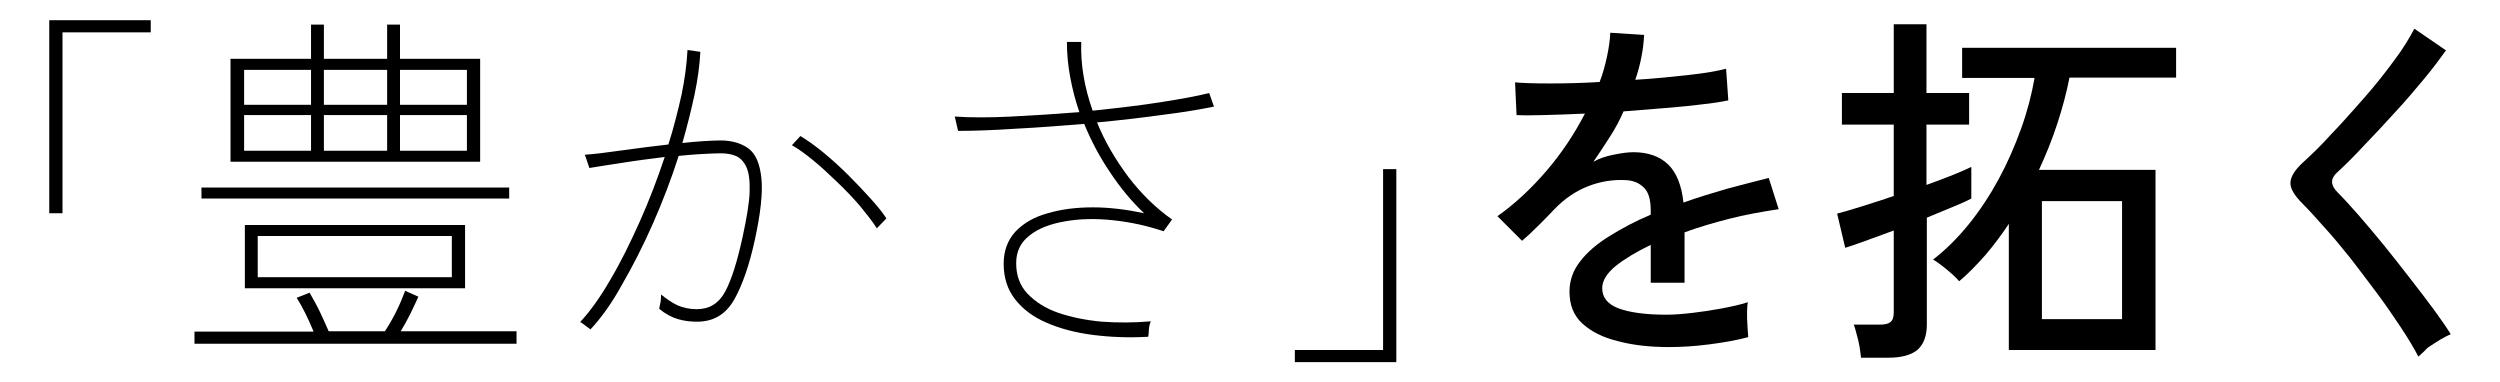 <?xml version="1.0" encoding="utf-8"?>
<!-- Generator: Adobe Illustrator 27.8.1, SVG Export Plug-In . SVG Version: 6.00 Build 0)  -->
<svg version="1.1" id="レイヤー_1" xmlns="http://www.w3.org/2000/svg" xmlns:xlink="http://www.w3.org/1999/xlink" x="0px"
	 y="0px" width="680px" height="104px" viewBox="0 0 680 104" style="enable-background:new 0 0 680 104;" xml:space="preserve">
<style type="text/css">
	.st0{fill-rule:evenodd;clip-rule:evenodd;fill:#FFFFFF;}
</style>
<path class="st0" d="M0,0h680v104H0V0z"/>
<g>
	<path d="M13.4,58V5.5H41v3.3H17V58H13.4z"/>
	<path d="M52.9,93.6v-3.4h32.4c-1.4-3.4-2.9-6.5-4.6-9.2l3.5-1.4c0.9,1.6,1.9,3.3,2.8,5.2c0.9,1.9,1.7,3.7,2.4,5.3h15.3
		c2.3-3.5,4.1-7.2,5.5-11l3.6,1.6c-0.7,1.5-1.4,3.1-2.2,4.7c-0.8,1.6-1.7,3.2-2.6,4.7h31.5v3.4H52.9z M54.8,54v-3h83.7v3H54.8z
		 M62.7,44V16h21.9V6.7h3.5V16h17.2V6.7h3.5V16h21.8v28H62.7z M66.4,28.5h18.2V19H66.4V28.5z M66.4,41h18.2v-9.7H66.4V41z
		 M66.6,78.4V61.2h59.9v17.2H66.6z M70.1,75.4h52.8V64.2H70.1V75.4z M88.1,28.5h17.2V19H88.1V28.5z M88.1,41h17.2v-9.7H88.1V41z
		 M108.8,28.5H127V19h-18.2V28.5z M108.8,41H127v-9.7h-18.2V41z"/>
	<path d="M160.6,89.6c-0.9-0.7-1.6-1.2-2-1.5c-0.4-0.3-0.7-0.5-0.8-0.5c2.7-2.9,5.5-6.8,8.2-11.5c2.8-4.7,5.4-10,8-15.8
		c2.6-5.8,4.8-11.6,6.8-17.6c-4,0.5-7.9,1-11.6,1.6c-3.8,0.6-6.7,1-8.9,1.4c0-0.1-0.1-0.4-0.3-0.9c-0.2-0.6-0.4-1.2-0.6-1.8
		c-0.2-0.6-0.3-0.9-0.4-0.9c2.7-0.2,6.1-0.6,10.2-1.2c4.2-0.6,8.4-1.1,12.6-1.6c1.5-4.7,2.6-9.2,3.6-13.6c0.9-4.4,1.4-8.4,1.6-12.1
		l3.5,0.5c-0.2,3.6-0.7,7.5-1.6,11.7c-0.9,4.2-2,8.6-3.3,13.1c1.9-0.2,3.8-0.4,5.6-0.5c1.8-0.1,3.4-0.2,4.8-0.2
		c3.1,0,5.7,0.8,7.6,2.2c2,1.5,3.1,4.2,3.5,8.1c0.4,3.9-0.2,9.5-1.8,16.8c-1.5,6.9-3.4,12.3-5.6,16.2c-2.3,4-5.6,6-10.1,6
		c-1.8,0-3.5-0.2-5.2-0.7c-1.7-0.5-3.4-1.4-5.1-2.8c0.1-0.5,0.2-1.2,0.4-2c0.1-0.8,0.1-1.4,0.1-1.9c1.6,1.3,3.1,2.3,4.6,3
		c1.5,0.6,3.2,1,5.1,1c3.5,0,6-1.6,7.7-4.7c1.7-3.1,3.3-8.1,4.8-15c1.1-5.1,1.8-9.2,1.9-12.2c0.1-3-0.2-5.3-0.9-6.8
		c-0.7-1.5-1.7-2.5-2.9-3c-1.2-0.5-2.6-0.7-4.1-0.7c-1.5,0-3.2,0.1-5.2,0.2c-2,0.1-4.1,0.3-6.2,0.5c-2,6.2-4.3,12.3-7,18.4
		c-2.7,6.1-5.5,11.6-8.4,16.6C166.4,82.5,163.5,86.5,160.6,89.6z M238.5,62.1c-1.2-1.9-2.8-3.9-4.6-6.1c-1.9-2.2-3.9-4.3-6.1-6.4
		c-2.2-2.1-4.3-4.1-6.5-5.9c-2.2-1.8-4.1-3.2-5.9-4.2l2.3-2.5c2,1.2,4.1,2.7,6.4,4.6c2.3,1.9,4.5,3.9,6.6,6c2.2,2.2,4.2,4.3,6,6.3
		c1.8,2,3.3,3.8,4.4,5.5L238.5,62.1z"/>
	<path d="M312.3,91.6c-5.3,0.3-10.3,0.1-15-0.5c-4.7-0.6-8.9-1.7-12.6-3.3c-3.7-1.6-6.5-3.7-8.6-6.4c-2.1-2.7-3.1-5.9-3.1-9.7
		c0-3.5,1.1-6.4,3.2-8.7c2.2-2.3,5.1-4,8.8-5c3.7-1.1,7.8-1.6,12.3-1.6c4.5,0,9.2,0.6,13.9,1.6c-3.5-3.3-6.6-7.1-9.3-11.2
		c-2.8-4.1-5.1-8.5-7-13.1c-6.3,0.5-12.4,1-18.5,1.3c-6,0.4-11.3,0.6-15.8,0.6l-0.9-3.9c4.3,0.3,9.4,0.3,15.4,0
		c6-0.3,12.2-0.7,18.5-1.2c-1.1-3.1-1.9-6.3-2.5-9.5c-0.6-3.2-0.9-6.4-0.9-9.6h3.9c-0.2,6,0.8,12.2,3.1,18.7
		c6.6-0.7,12.8-1.4,18.5-2.3c5.7-0.9,10.1-1.7,13.2-2.5l1.3,3.7c-3.5,0.7-8,1.5-13.7,2.2c-5.7,0.8-11.7,1.5-18.1,2.1
		c2.1,5.2,5,10.1,8.5,14.8c3.5,4.6,7.5,8.5,11.9,11.6l-2.3,3.2c-4.5-1.5-9-2.5-13.8-3c-4.7-0.5-9-0.4-13,0.3c-4,0.7-7.2,1.9-9.6,3.8
		c-2.5,1.9-3.7,4.4-3.7,7.6c0,3.3,1,6.1,3.1,8.3c2.1,2.2,4.9,4,8.4,5.2c3.5,1.2,7.5,2,11.8,2.4c4.3,0.3,8.8,0.3,13.3-0.1
		c-0.2,0.5-0.4,1.2-0.5,2.1C312.5,90.5,312.4,91.1,312.3,91.6z"/>
	<path d="M352.2,98.5v-3.3h24V46h3.6v52.5H352.2z"/>
	<path d="M453.9,94.4c-5.1,0-9.7-0.5-13.8-1.6c-4.1-1-7.3-2.6-9.7-4.8c-2.4-2.2-3.5-5.1-3.5-8.7c0-3,1-5.8,2.9-8.2
		c1.9-2.5,4.6-4.8,8-6.9c3.4-2.1,7.1-4.1,11.2-5.8v-1.1c0-3-0.6-5.1-1.9-6.3c-1.2-1.2-2.8-1.9-4.8-2c-3.4-0.2-6.8,0.3-10.2,1.6
		c-3.4,1.3-6.5,3.4-9.3,6.3c-1.2,1.3-2.6,2.7-4.3,4.4c-1.7,1.7-3.2,3.1-4.5,4.2l-6.7-6.7c4.7-3.3,9.2-7.5,13.4-12.4
		c4.2-4.9,7.6-10.1,10.4-15.5c-4.1,0.2-7.8,0.3-11.1,0.4c-3.4,0.1-5.9,0.1-7.5,0l-0.4-8.9c2.1,0.2,5.3,0.3,9.5,0.3
		c4.2,0,8.7-0.1,13.5-0.4c0.9-2.3,1.5-4.6,2-6.9c0.5-2.3,0.8-4.4,0.9-6.5l9.2,0.6c-0.2,4.1-1,8.1-2.4,12.2c5.1-0.3,10-0.8,14.5-1.3
		c4.5-0.5,7.9-1.1,10.2-1.7l0.6,8.6c-1.9,0.4-4.3,0.8-7.3,1.1c-3,0.4-6.4,0.7-10,1c-3.6,0.3-7.4,0.6-11.2,0.9
		c-1,2.3-2.2,4.6-3.7,6.9c-1.5,2.4-3,4.6-4.5,6.8c1.6-0.9,3.4-1.5,5.4-1.9c2-0.4,3.8-0.7,5.5-0.7c3.9,0,7.1,1.1,9.4,3.3
		c2.3,2.2,3.7,5.7,4.2,10.4c3.9-1.4,7.9-2.6,12-3.8c4-1.1,7.8-2,11.2-2.9l2.7,8.5c-4.6,0.7-9.1,1.5-13.4,2.6
		c-4.3,1.1-8.4,2.3-12.2,3.7v13.7H449V66.6c-3.9,1.9-7.1,3.8-9.6,5.8c-2.4,2-3.6,4-3.6,6c0,2.5,1.5,4.4,4.5,5.5
		c3,1.1,7.3,1.7,13,1.7c2.1,0,4.5-0.2,7.1-0.5c2.6-0.3,5.2-0.7,7.9-1.2c2.6-0.5,5-1,7.1-1.7c-0.1,0.6-0.2,1.5-0.2,2.7
		c0,1.2,0,2.3,0.1,3.5c0.1,1.2,0.1,2.2,0.2,2.9c0,0.2,0,0.3,0,0.4c-3.3,0.9-6.9,1.5-10.8,2C460.8,94.2,457.2,94.4,453.9,94.4z"/>
	<path d="M506.2,97.3c-0.1-0.8-0.2-1.8-0.4-3c-0.2-1.2-0.5-2.3-0.8-3.4c-0.3-1.1-0.5-2-0.8-2.6h7.1c1.3,0,2.3-0.2,2.9-0.7
		c0.6-0.5,0.9-1.3,0.9-2.6V62.7c-3,1.1-5.7,2.1-8.2,3c-2.4,0.9-4.1,1.4-5,1.7l-2.2-9.3c1.5-0.4,3.7-1,6.5-1.9
		c2.8-0.9,5.8-1.8,8.9-2.9V33.9H501v-8.6h14.1V6.6h8.9v18.7h11.6v8.6H524v16.4c2.7-1,5.2-1.9,7.4-2.8c2.2-0.9,3.8-1.6,4.8-2.1V54
		c-0.9,0.5-2.4,1.2-4.6,2.1c-2.2,0.9-4.8,2-7.5,3.1v29.1c0,3.1-0.9,5.4-2.6,6.9c-1.7,1.4-4.4,2.1-7.9,2.1H506.2z M546.4,95.2V60.9
		c-2,3-4.1,5.8-6.4,8.5c-2.3,2.6-4.6,5-7.1,7.1c-0.5-0.6-1.2-1.3-2.1-2.1c-0.9-0.8-1.9-1.6-2.8-2.3c-0.9-0.7-1.7-1.2-2.2-1.5
		c3.5-2.7,6.7-5.9,9.7-9.6c3-3.7,5.7-7.8,8.1-12.2c2.4-4.4,4.4-9,6.1-13.7c1.7-4.7,2.9-9.3,3.7-13.9h-19.7V13h58.2v8.1h-29
		c-0.8,4.1-1.9,8.2-3.3,12.5c-1.4,4.3-3.1,8.5-5,12.6h31.7v49H546.4z M555.4,86.8h21.8V54.7h-21.8V86.8z"/>
	<path d="M657.8,97c-1.2-2.3-2.8-5-4.8-8c-2-3-4.1-6.1-6.5-9.3c-2.4-3.2-4.8-6.4-7.2-9.5c-2.5-3.1-4.8-5.9-7.1-8.4
		c-2.3-2.6-4.2-4.7-5.9-6.4c-2.3-2.3-3.4-4.2-3.3-5.8c0.1-1.6,1.2-3.4,3.5-5.5c2.2-2,4.8-4.5,7.6-7.6c2.9-3,5.8-6.3,8.8-9.7
		c3-3.4,5.7-6.8,8.2-10.2c2.5-3.3,4.3-6.3,5.6-8.8l8.6,5.9c-1.5,2.1-3.4,4.7-5.9,7.7c-2.5,3-5.1,6.1-8,9.2c-2.9,3.2-5.7,6.2-8.5,9.1
		c-2.7,2.9-5.1,5.3-7.2,7.2c-1.9,1.7-1.8,3.5,0.1,5.4c1.7,1.7,3.6,3.8,5.8,6.3c2.2,2.5,4.5,5.3,6.9,8.2c2.4,3,4.8,6,7.1,9
		c2.3,3,4.5,5.8,6.4,8.4c1.9,2.6,3.5,4.9,4.6,6.7c-0.7,0.3-1.7,0.8-2.9,1.5c-1.2,0.7-2.3,1.5-3.4,2.2
		C659.2,95.8,658.3,96.5,657.8,97z"/>
</g>
</svg>
